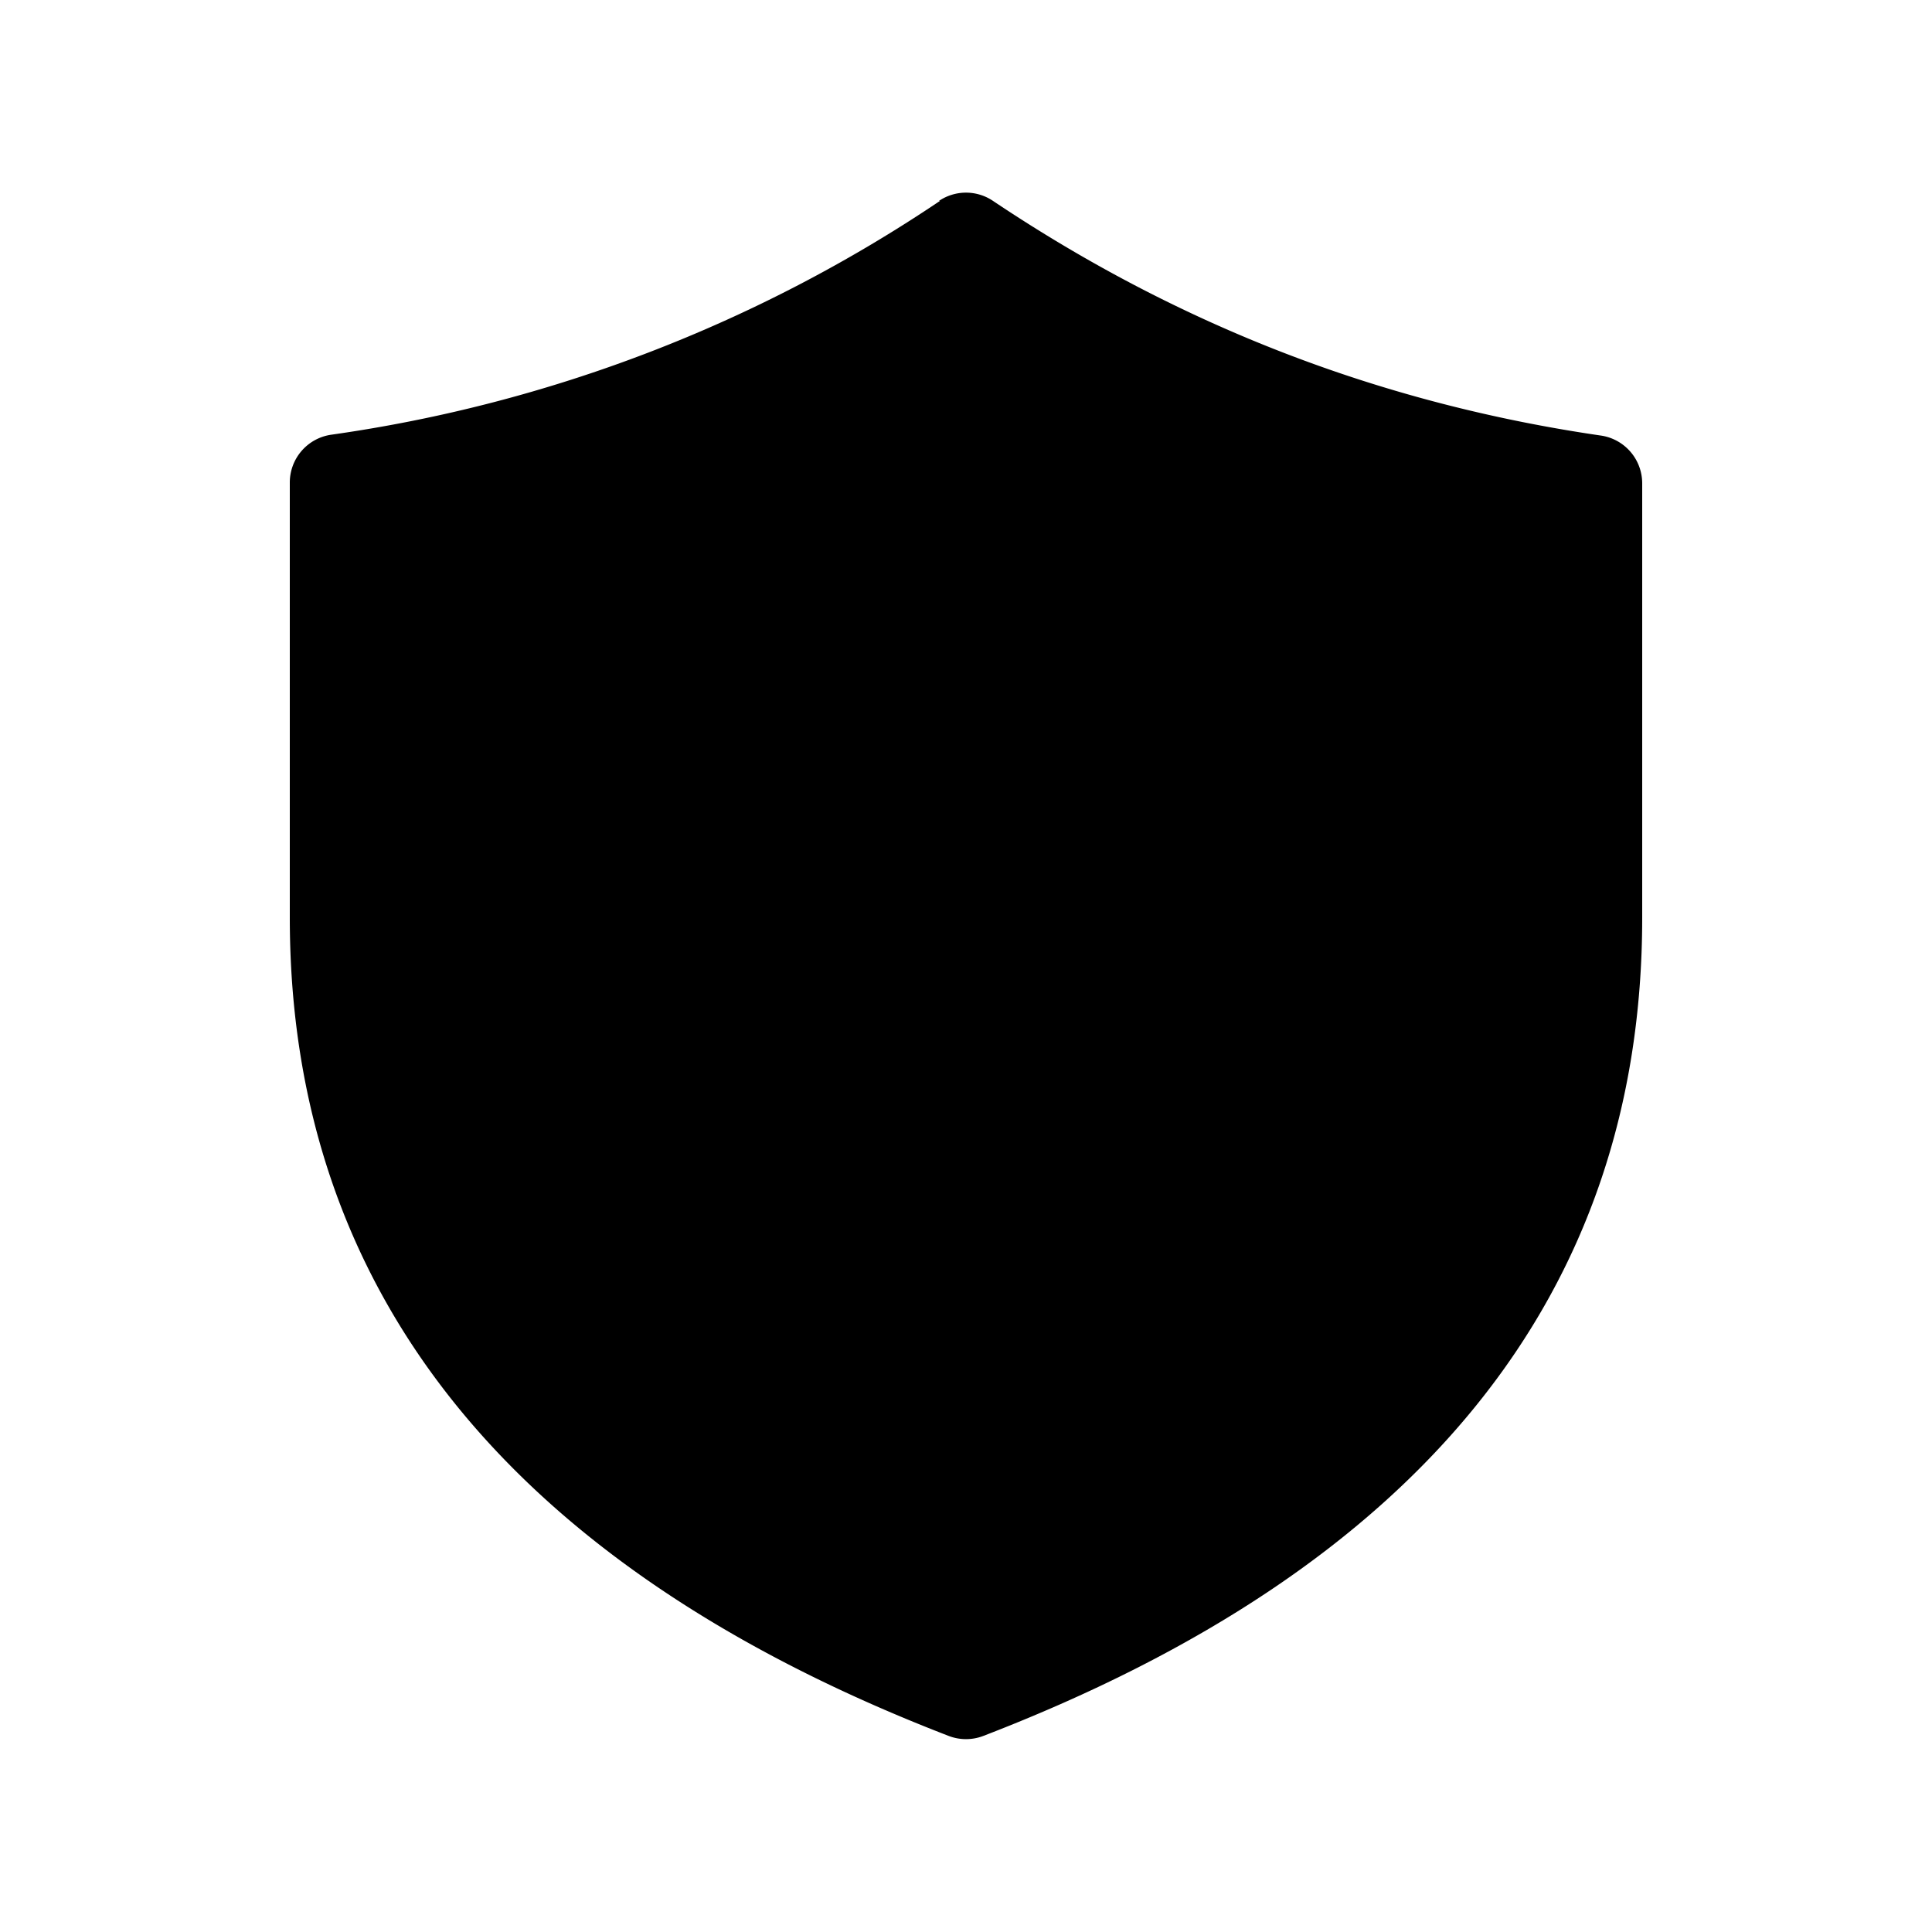 <svg width="20" height="20" viewBox="0 0 20 20" xmlns="http://www.w3.org/2000/svg"><path fill="currentColor" d="M9.72 2.08a.5.5 0 0 1 .56 0c1.94 1.3 4.03 2.1 6.3 2.43A.5.5 0 0 1 17 5v4.5c0 3.9-2.3 6.73-6.82 8.47a.5.5 0 0 1-.36 0C5.31 16.23 3 13.39 3 9.5V5a.5.5 0 0 1 .43-.5 15.05 15.05 0 0 0 6.3-2.42Z"/></svg>